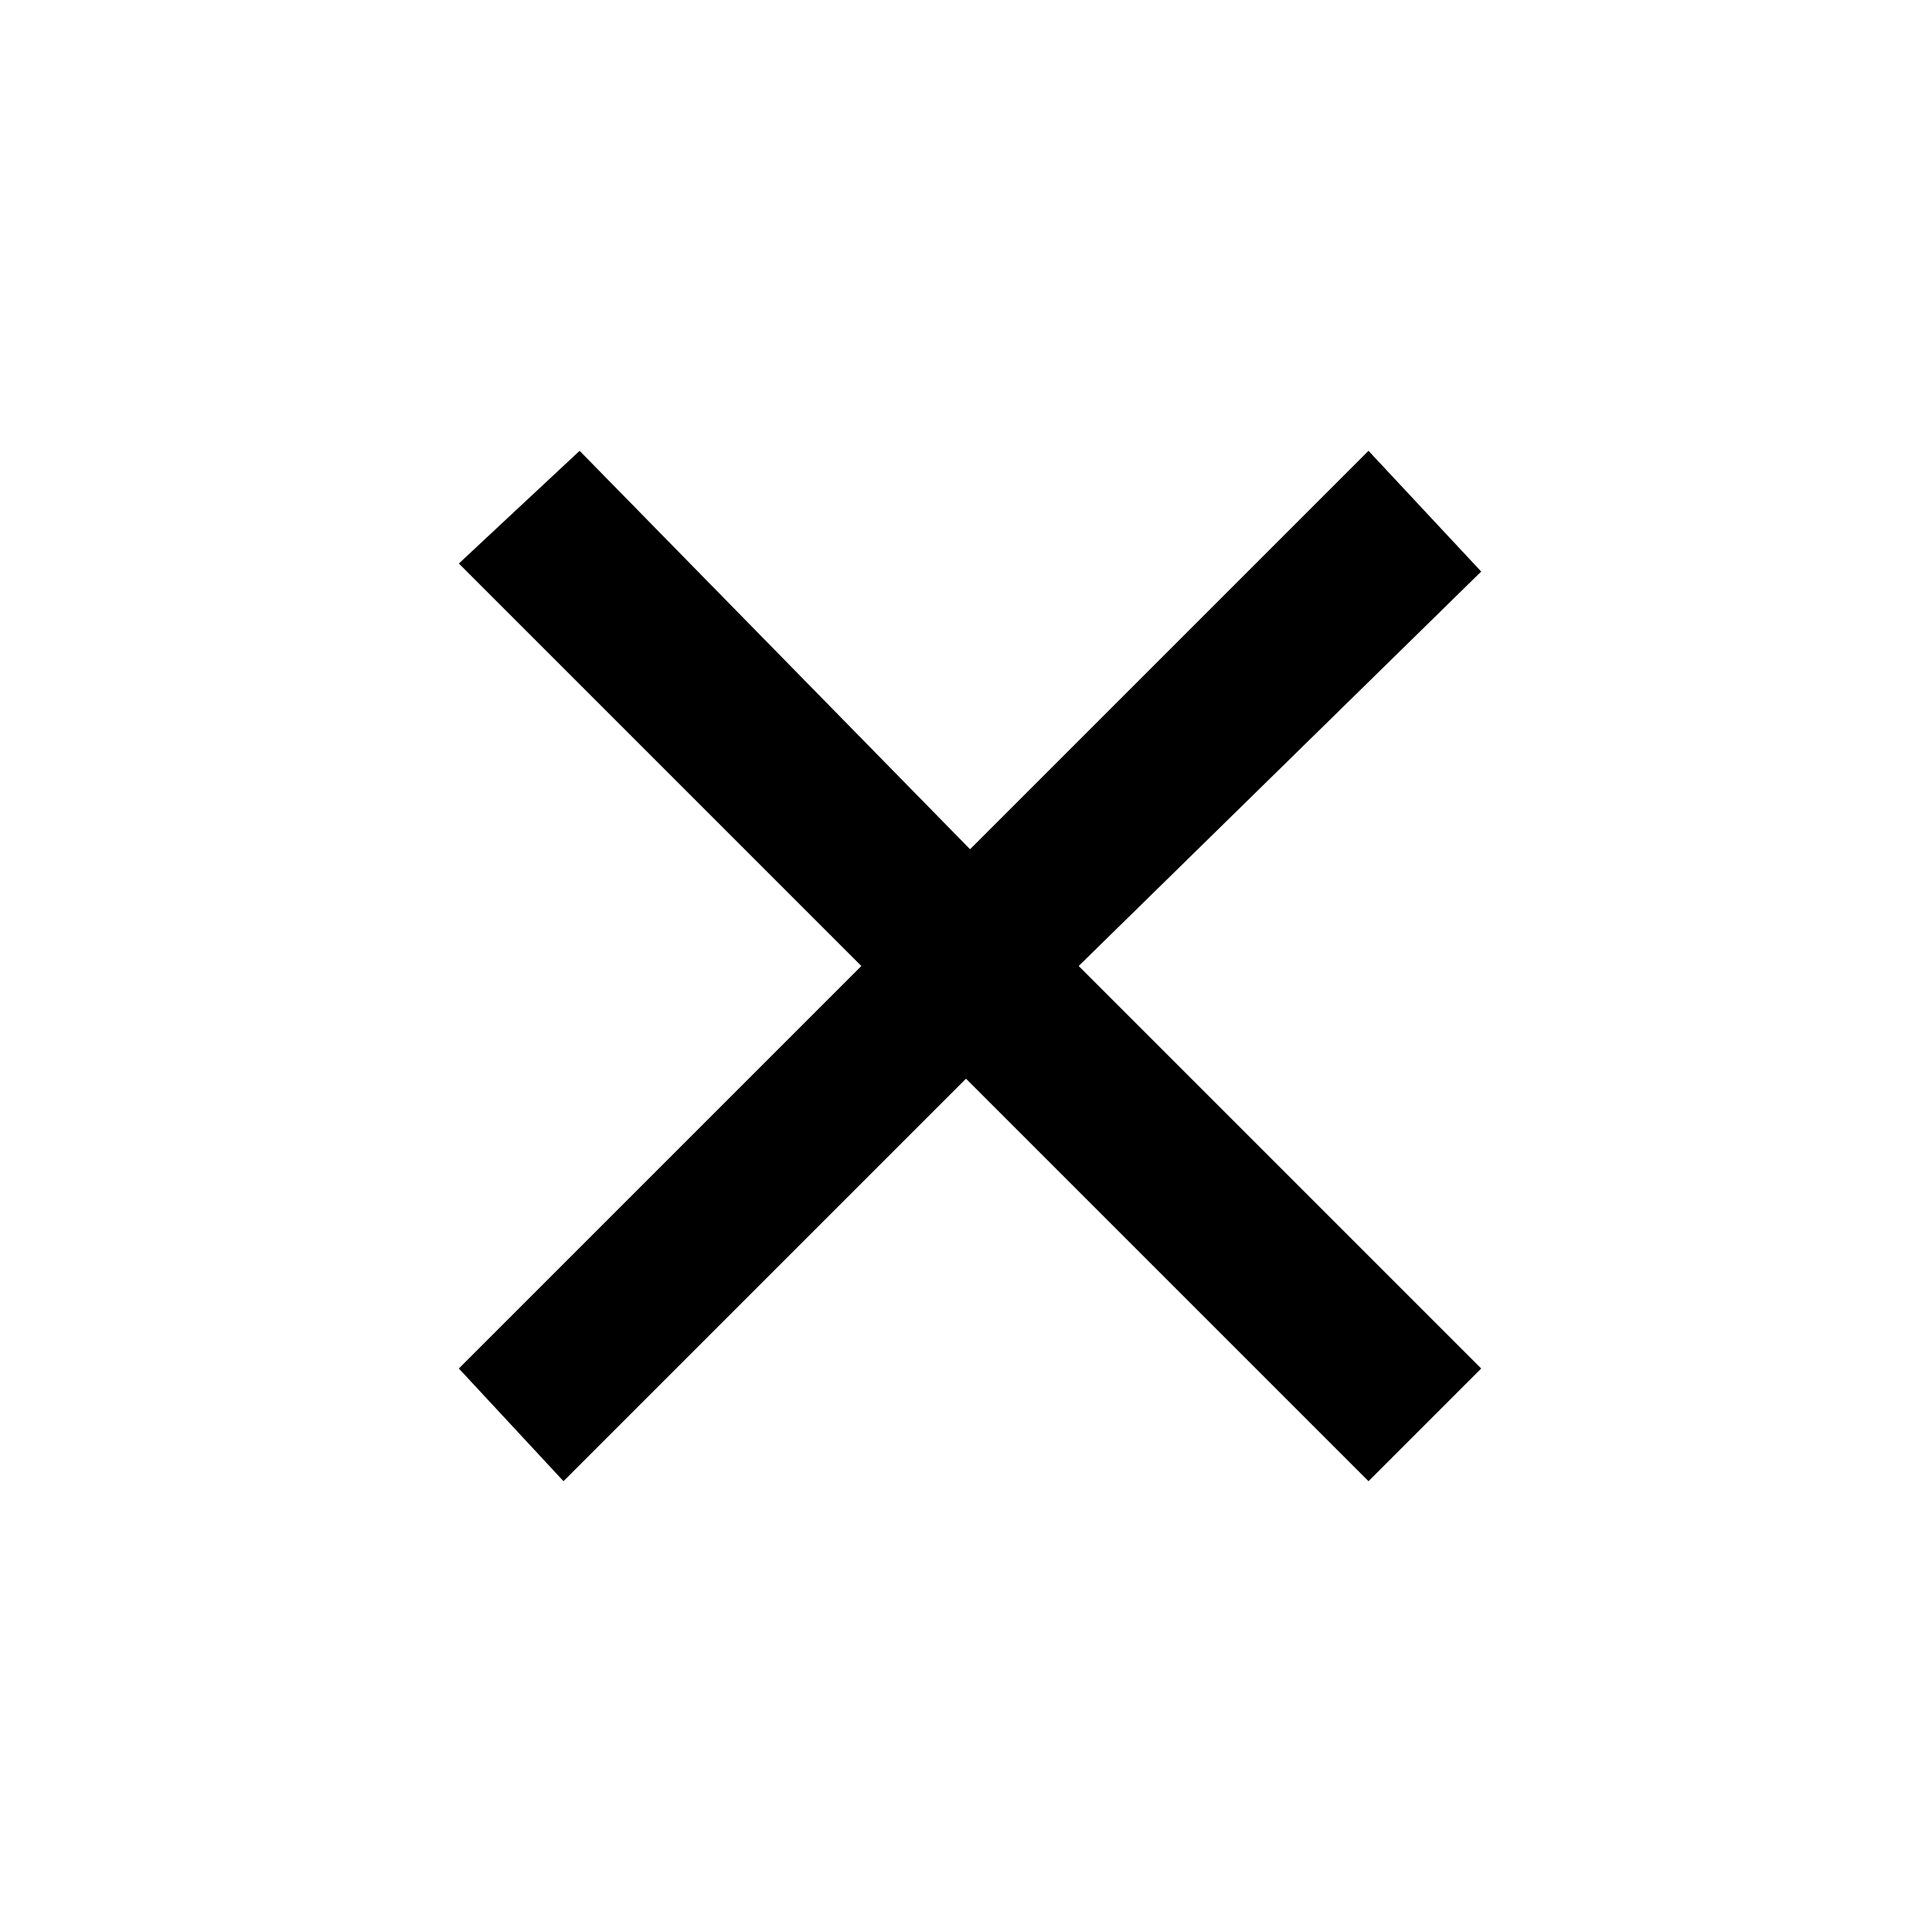 <svg width="24" height="24" fill="none" xmlns="http://www.w3.org/2000/svg"><path d="m12 10.6 5-5 1.4 1.5-5 4.9 5 5-1.4 1.4-5-5-5 5L5.7 17l5-5-5-5 1.5-1.4 4.9 5Z" fill="#000" class="dark:fill-white"/></svg>
